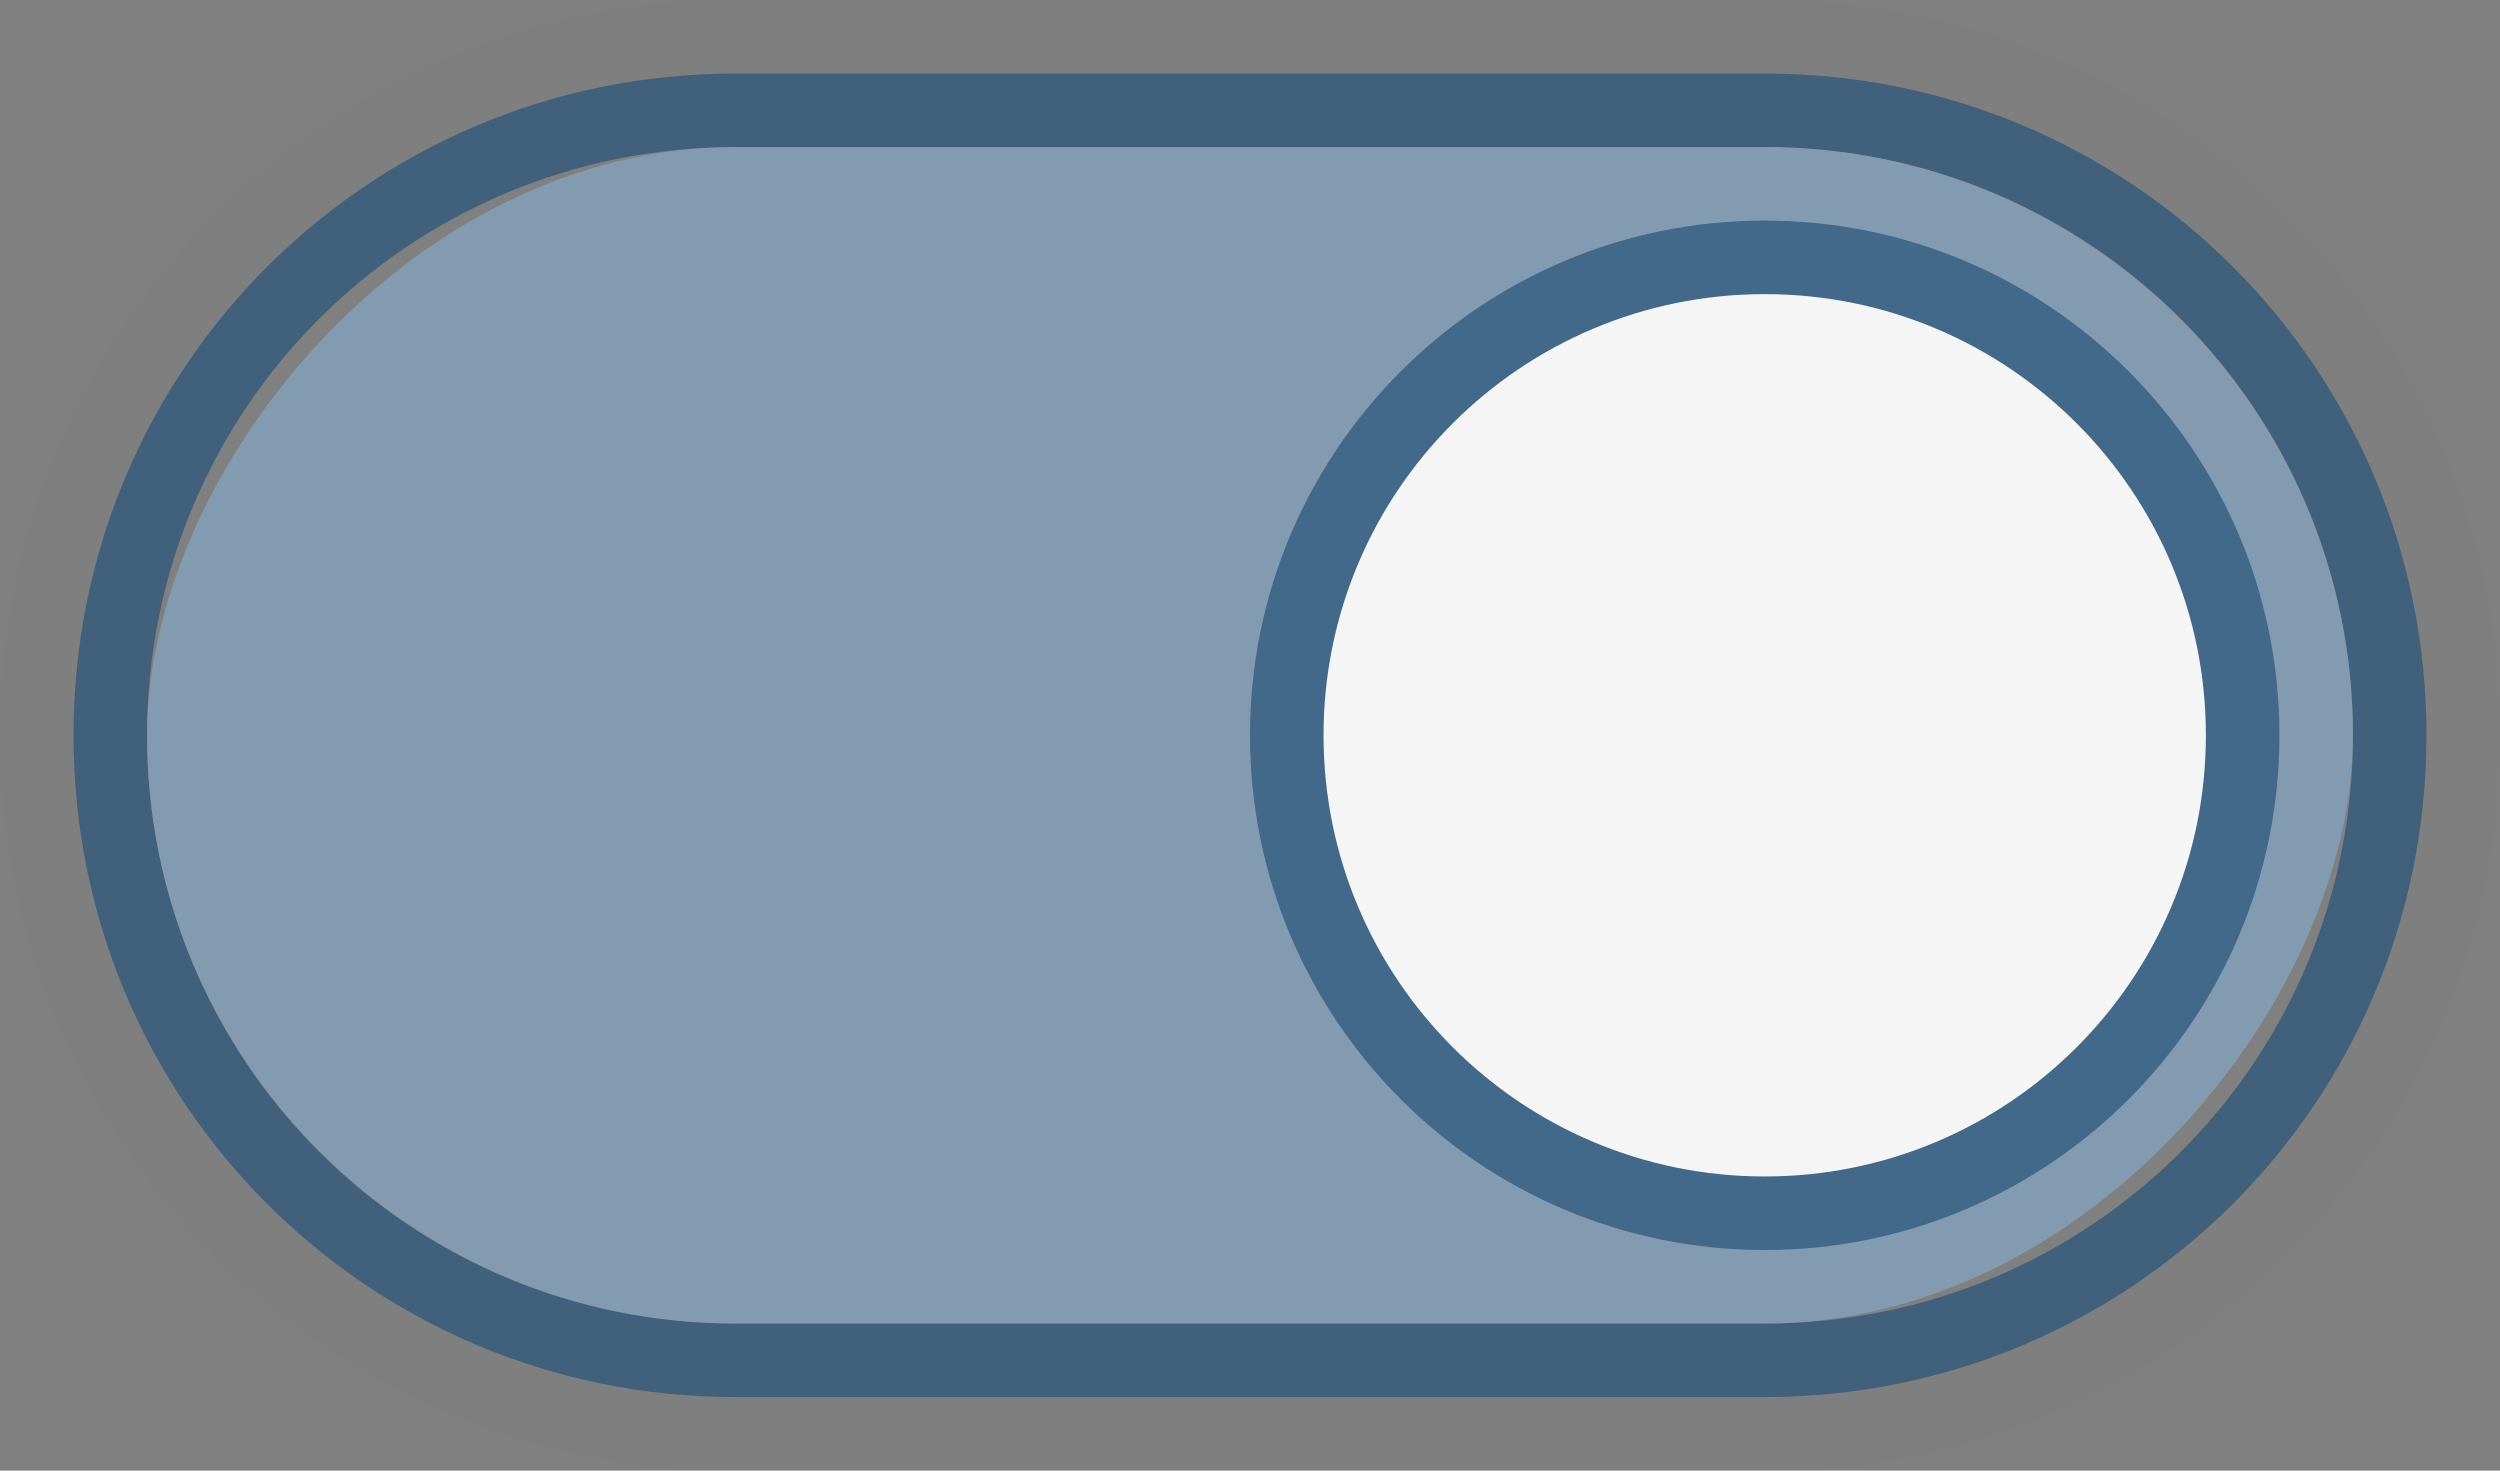 <?xml version="1.0" encoding="UTF-8" standalone="no"?>
<!-- Created with Inkscape (http://www.inkscape.org/) -->

<svg
   xmlns:dc="http://purl.org/dc/elements/1.1/"
   xmlns:cc="http://creativecommons.org/ns#"
   xmlns:rdf="http://www.w3.org/1999/02/22-rdf-syntax-ns#"
   xmlns:svg="http://www.w3.org/2000/svg"
   xmlns="http://www.w3.org/2000/svg"
   xmlns:sodipodi="http://sodipodi.sourceforge.net/DTD/sodipodi-0.dtd"
   xmlns:inkscape="http://www.inkscape.org/namespaces/inkscape"
   inkscape:export-ydpi="90.000000"
   inkscape:export-xdpi="90.000000"
   width="34"
   height="20"
   id="svg11300"
   sodipodi:version="0.32"
   inkscape:version="0.91 r13725"
   sodipodi:docname="alt-on.svg"
   inkscape:output_extension="org.inkscape.output.svg.inkscape"
   version="1.0"
   style="display:inline;enable-background:new">
  <rect width="100%" height="100%" fill="#808080" stroke="none"/>
  <sodipodi:namedview
     stroke="#ef2929"
     fill="#f57900"
     id="base"
     pagecolor="#8c8c8c"
     bordercolor="#ff5e00"
     borderopacity="1"
     inkscape:pageopacity="1"
     inkscape:pageshadow="2"
     inkscape:zoom="17.875"
     inkscape:cx="5.6634654"
     inkscape:cy="1.2654955"
     inkscape:current-layer="layer1"
     showgrid="true"
     inkscape:grid-bbox="true"
     inkscape:document-units="px"
     inkscape:showpageshadow="false"
     inkscape:window-width="1600"
     inkscape:window-height="851"
     inkscape:window-x="0"
     inkscape:window-y="24"
     width="400px"
     height="300px"
     inkscape:snap-nodes="false"
     inkscape:snap-bbox="true"
     gridtolerance="10000"
     inkscape:object-nodes="false"
     inkscape:snap-grids="true"
     showguides="true"
     inkscape:guide-bbox="true"
     inkscape:window-maximized="1"
     inkscape:bbox-nodes="true"
     inkscape:bbox-paths="false"
     inkscape:snap-bbox-edge-midpoints="false"
     inkscape:snap-bbox-midpoints="false"
     objecttolerance="10000"
     guidetolerance="10000"
     borderlayer="true"
     showborder="true"
     guidecolor="#ff0b00"
     guideopacity="1"
     guidehicolor="#001aff"
     guidehiopacity="0.498"
     inkscape:snap-intersection-paths="false"
     inkscape:snap-midpoints="false"
     inkscape:snap-smooth-nodes="false"
     inkscape:object-paths="false">
    <inkscape:grid
       type="xygrid"
       id="grid3123"
       empspacing="4"
       visible="true"
       enabled="true"
       snapvisiblegridlinesonly="true" />
  </sodipodi:namedview>
  <defs
     id="defs3">
    <linearGradient
       id="linearGradient4459">
      <stop
         style="stop-color:#ffffff;stop-opacity:1;"
         offset="0"
         id="stop4461" />
      <stop
         style="stop-color:#ffffff;stop-opacity:0;"
         offset="1"
         id="stop4463" />
    </linearGradient>
  </defs>
  <g
     style="display:inline"
     inkscape:groupmode="layer"
     inkscape:label="Base"
     id="layer1"
     transform="translate(0,-280)">
    <path
       id="rect4213-3"
       d="m 24,280 c 5.54,0 10,4.46 10,10 0,5.54 -4.46,10 -10,10 l -14,0 C 4.46,300 0,295.54 0,290 0,284.46 4.46,280 10,280 l 14,0 z m 0,1 -14,0 c -4.986,0 -9,4.014 -9,9 0,4.986 4.014,9 9,9 l 14,0 c 4.986,0 9,-4.014 9,-9 0,-4.986 -4.014,-9 -9,-9 z"
       style="opacity:0.01;fill:#000000;fill-opacity:1;stroke:none"
       inkscape:connector-curvature="0" />
    <path
       style="opacity:0.7;fill:#275379;fill-opacity:1;stroke:none"
       d="m 24,281 c 4.986,0 9,4.014 9,9 0,4.986 -4.014,9 -9,9 l -14,0 c -4.986,0 -9,-4.014 -9,-9 0,-4.986 4.014,-9 9,-9 l 14,0 z m 0,1 -14,0 c -4.432,0 -8,3.568 -8,8 0,4.432 3.568,8 8,8 l 14,0 c 4.432,0 8,-3.568 8,-8 0,-4.432 -3.568,-8 -8,-8 z"
       id="rect2998"
       inkscape:connector-curvature="0" />
    <rect
       rx="8"
       style="opacity:0.7;fill:#83a7c7;fill-opacity:1;stroke:none"
       id="rect4712"
       width="30"
       height="16"
       x="-32"
       y="282"
       ry="8"
       transform="scale(-1,1)" />
    <path
       inkscape:connector-curvature="0"
       id="path4731"
       d="m 17,290 c 0,3.866 3.134,7 7,7 3.866,0 7,-3.134 7,-7 0,-3.866 -3.134,-7 -7,-7 -3.866,0 -7,3.134 -7,7 z"
       style="opacity:0.7;fill:#275379;fill-opacity:1;stroke:none" />
    <path
       style="fill:#f5f5f5;fill-opacity:1;stroke:none"
       d="m 18,290 c 0,3.314 2.686,6 6,6 3.314,0 6,-2.686 6,-6 0,-3.314 -2.686,-6 -6,-6 -3.314,0 -6,2.686 -6,6 z"
       id="path4442-4-2"
       inkscape:connector-curvature="0" />
  </g>
</svg>
